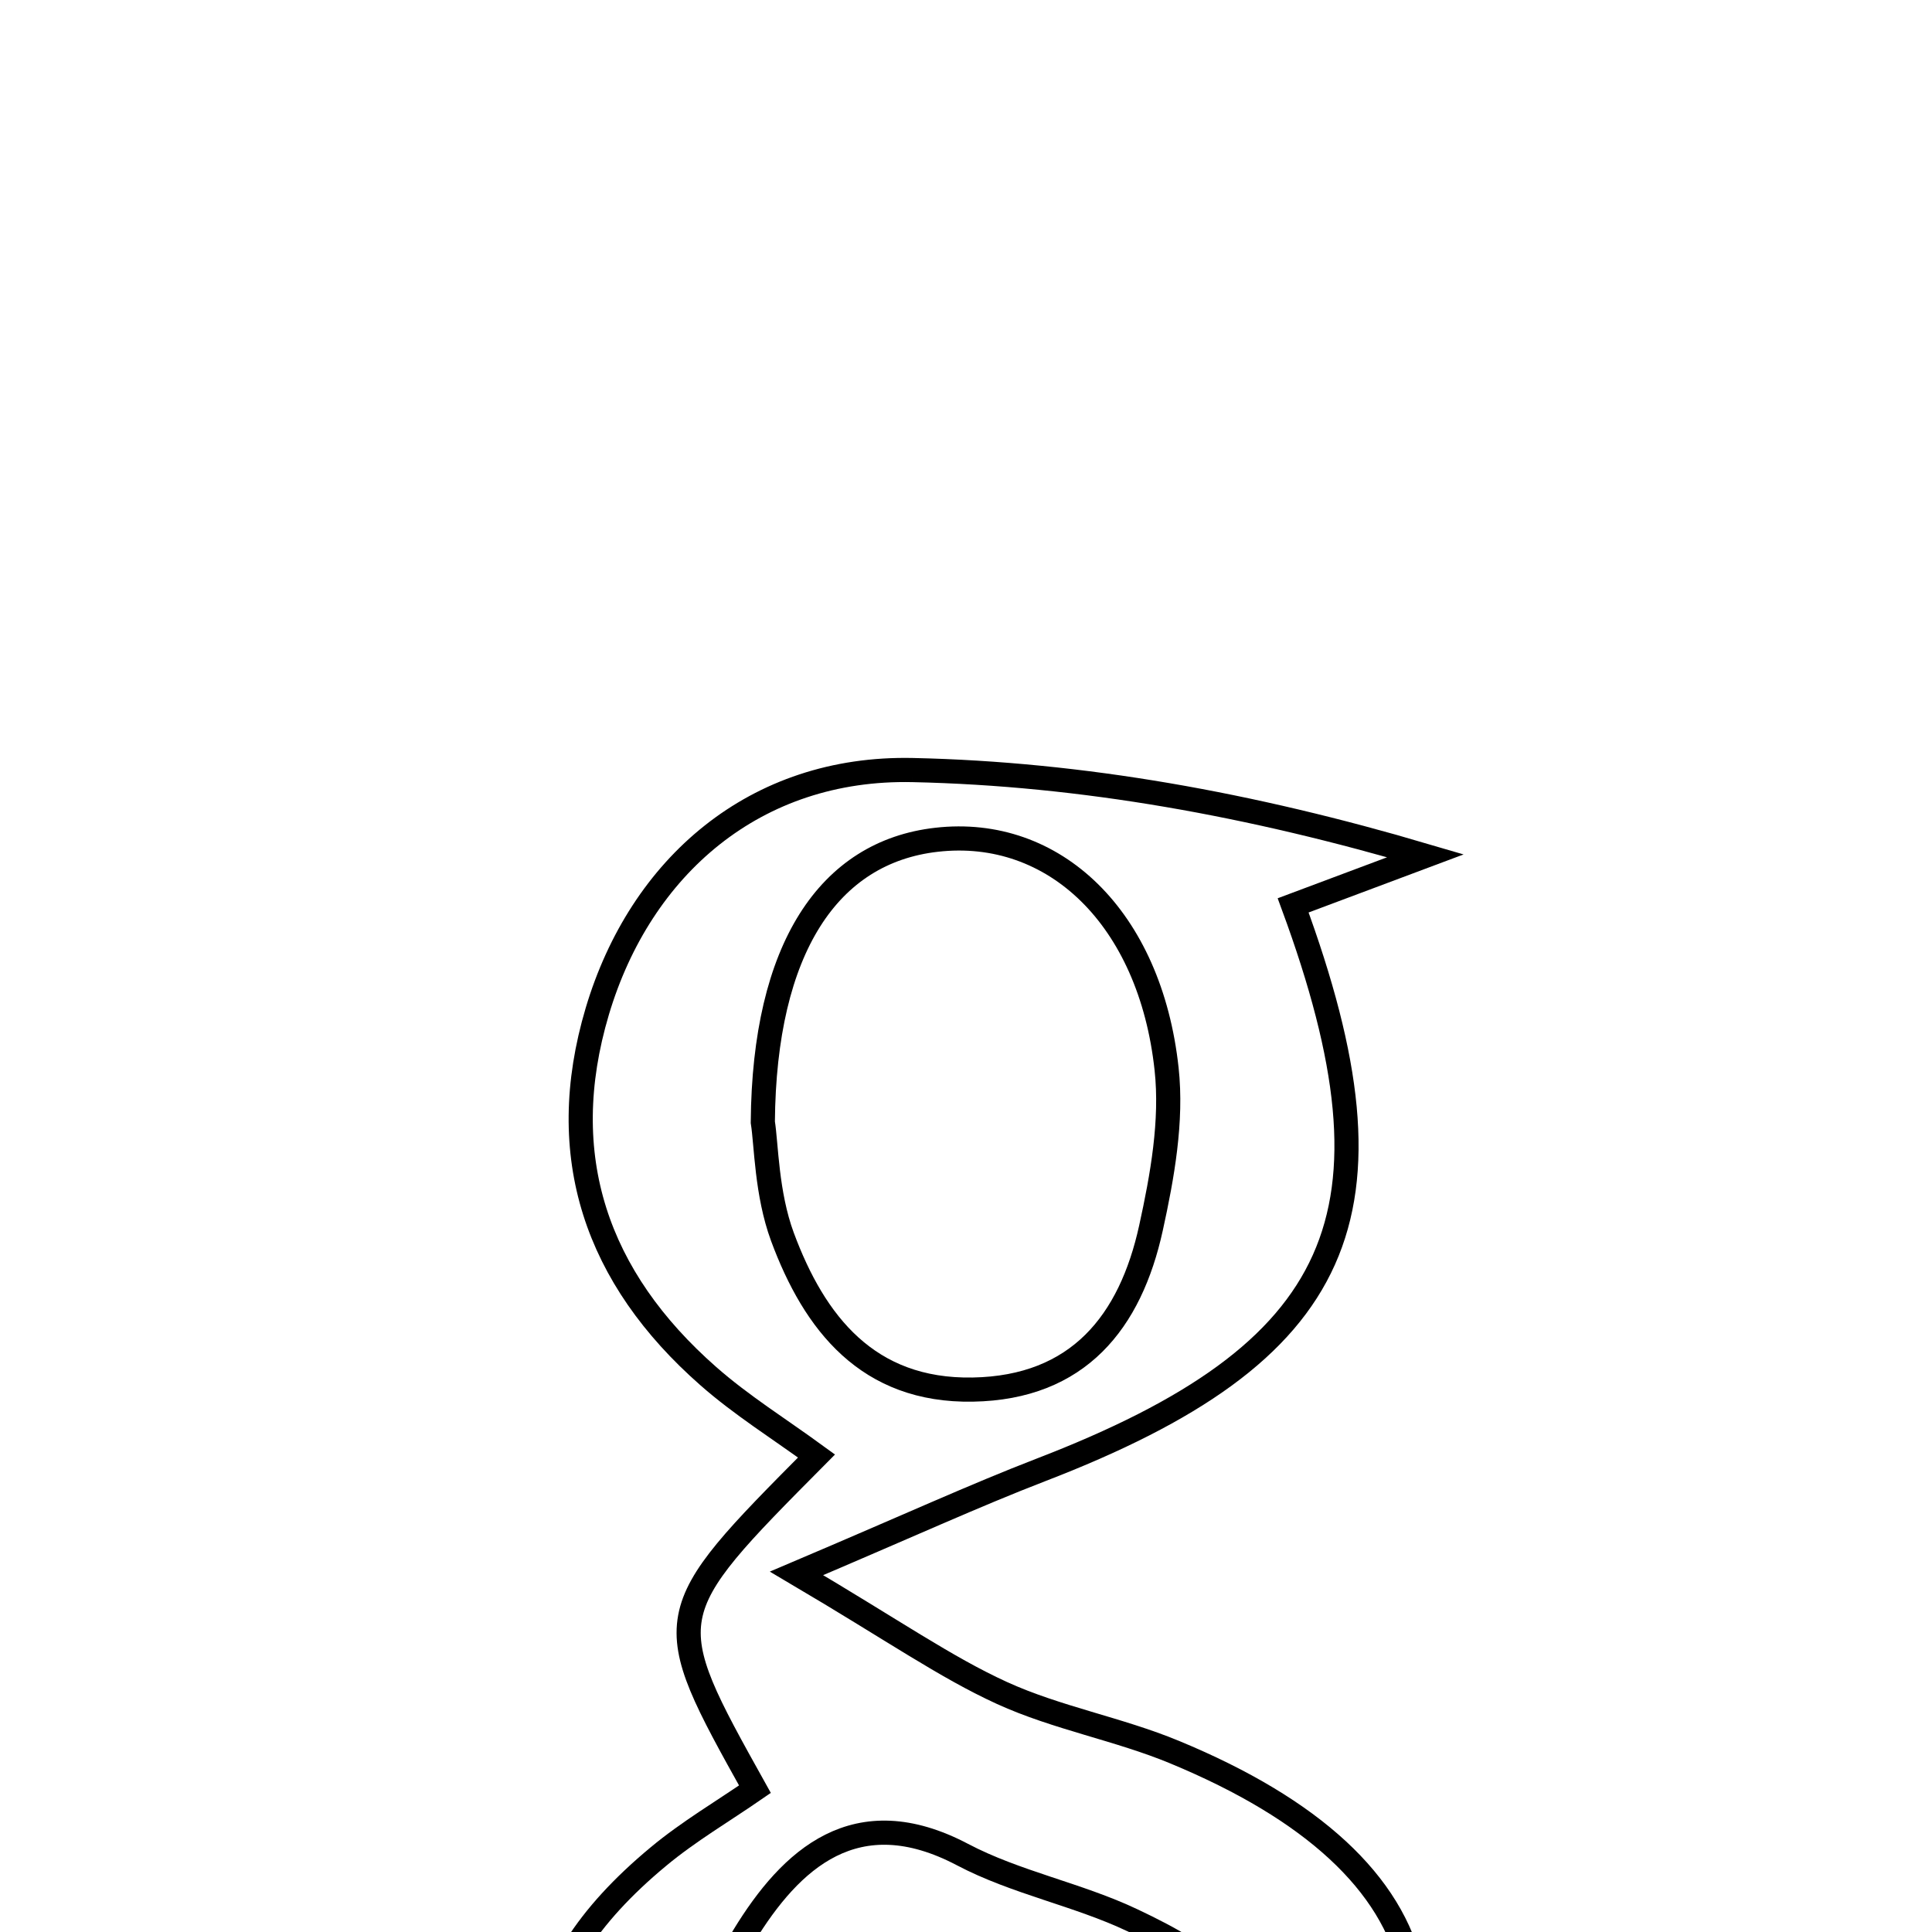 <svg xmlns="http://www.w3.org/2000/svg" viewBox="0.0 0.0 24.0 24.0" height="200px" width="200px"><path fill="none" stroke="black" stroke-width=".3" stroke-opacity="1.0"  filling="0" d="M11.339 9.566 C13.448 9.612 15.549 9.994 17.708 10.631 C17.16 10.836 16.613 11.042 16.064 11.247 C17.481 15.092 16.711 16.804 12.927 18.261 C12.106 18.578 11.305 18.946 9.895 19.545 C11.1 20.256 11.743 20.709 12.447 21.031 C13.131 21.343 13.895 21.477 14.592 21.766 C18.028 23.188 18.523 25.438 16.028 28.169 C15.871 28.342 15.767 28.565 15.638 28.765 C13.272 28.765 10.906 28.765 8.54 28.765 C8.275 28.457 8.007 28.153 7.746 27.842 C6.268 26.076 6.401 24.538 8.179 23.063 C8.555 22.75 8.983 22.499 9.378 22.226 C8.176 20.069 8.176 20.068 10.143 18.087 C9.681 17.75 9.209 17.456 8.798 17.094 C7.41 15.874 6.884 14.363 7.42 12.562 C7.957 10.762 9.382 9.523 11.339 9.566"></path>
<path fill="none" stroke="black" stroke-width=".3" stroke-opacity="1.0"  filling="0" d="M11.633 10.432 C13.094 10.265 14.289 11.402 14.492 13.28 C14.562 13.925 14.439 14.611 14.298 15.254 C14.042 16.422 13.396 17.239 12.084 17.262 C10.781 17.285 10.117 16.438 9.719 15.363 C9.521 14.826 9.52 14.216 9.476 13.94 C9.493 11.778 10.297 10.584 11.633 10.432"></path>
<path fill="none" stroke="black" stroke-width=".3" stroke-opacity="1.0"  filling="0" d="M11.956 23.038 C12.62 23.388 13.388 23.532 14.069 23.855 C15.003 24.297 15.888 24.846 15.707 26.104 C15.524 27.376 14.581 27.898 13.477 28.204 C13.159 28.292 12.81 28.272 12.624 28.288 C9.768 28.294 8.02 26.045 9.24 24.049 C9.824 23.093 10.633 22.342 11.956 23.038"></path></svg>